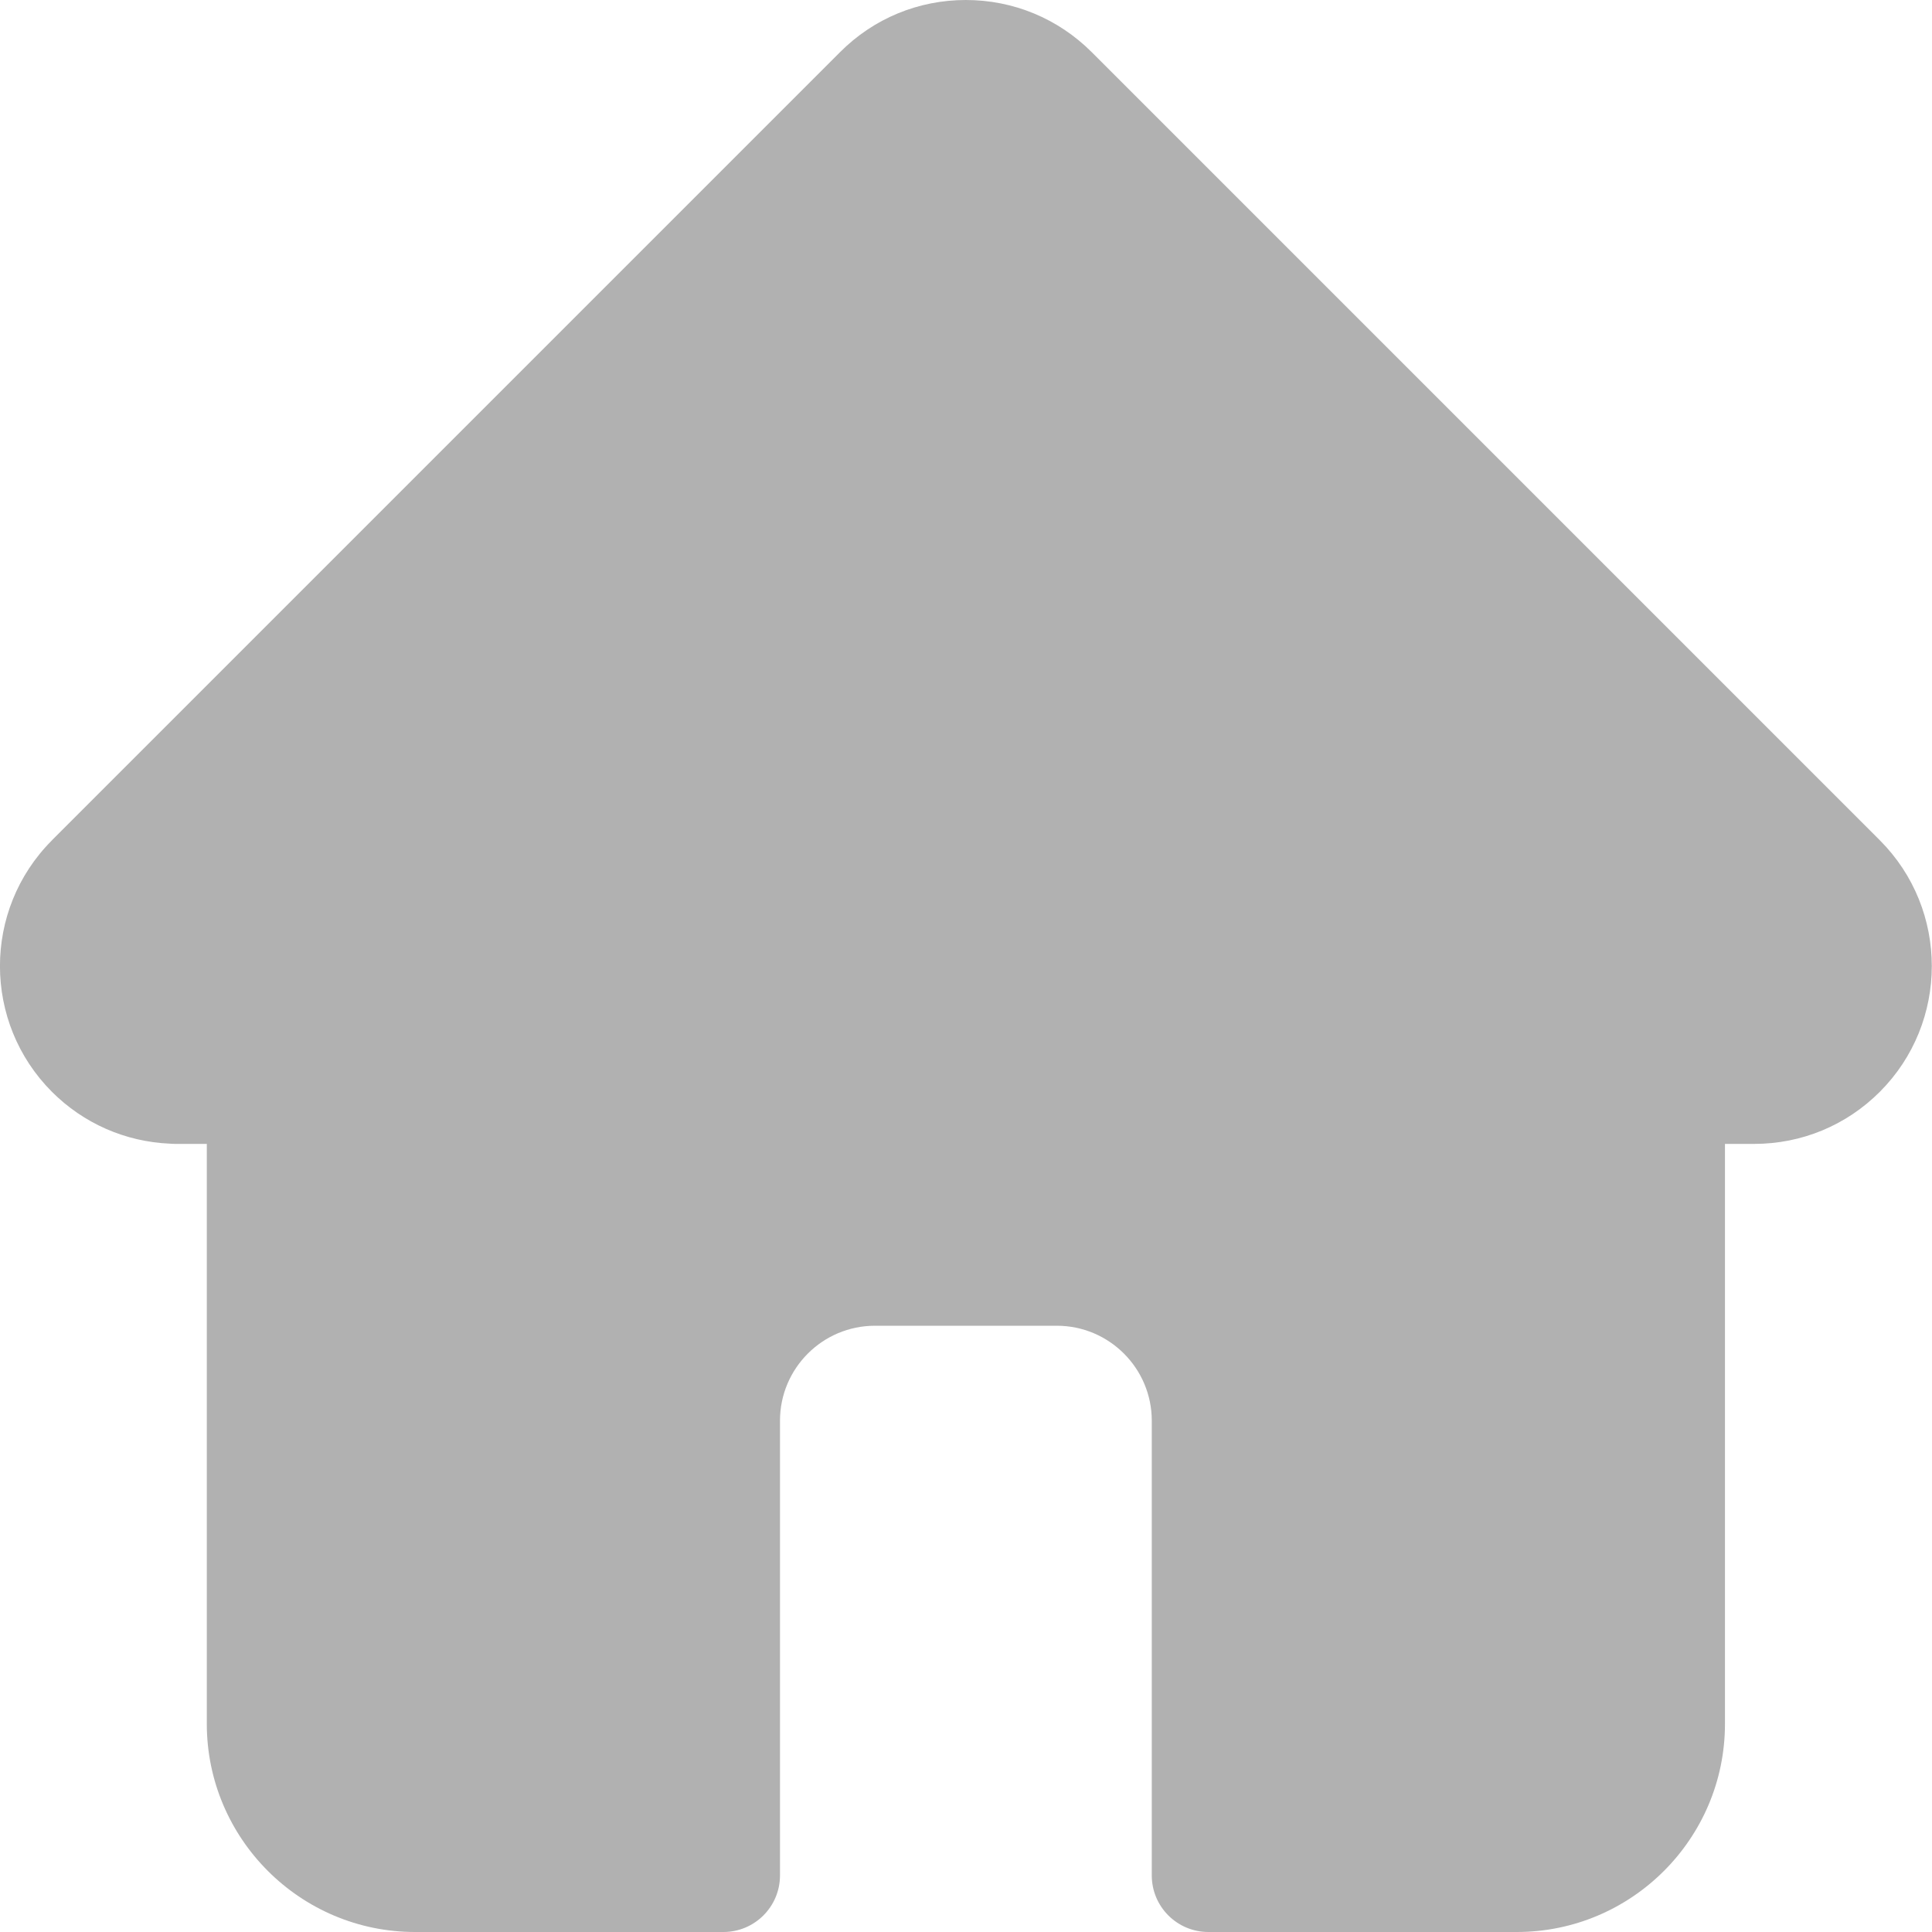 <svg width="25" height="25" viewBox="0 0 25 25" fill="none" xmlns="http://www.w3.org/2000/svg"><g clip-path="url(#clip0_101_81)"><path d="M24.326 10.874c-.001-.001-.001-.001-.002-.002L14.126.674C13.691.24 13.113 0 12.498 0s-1.193.239-1.627.674L.678 10.867c-.003.004-.007.007-.01.011-.893.898-.891 2.354.004 3.25.409.409.949.646 1.527.671.023.002.047.003.071.003h.406v7.505C2.677 23.792 3.885 25 5.371 25h3.99c.404 0 .732-.328.732-.732v-5.884c0-.678.551-1.229 1.229-1.229h2.353c.678 0 1.229.551 1.229 1.229v5.884c0 .405.328.732.733.732h3.99c1.485 0 2.694-1.208 2.694-2.693v-7.505h.377c.615 0 1.192-.239 1.627-.674.896-.897.897-2.356.001-3.254Z" fill="#B1B1B1"/></g><defs><clipPath id="clip0_101_81"><path fill="#fff" d="M0 0h25v25H0z"/></clipPath></defs></svg>